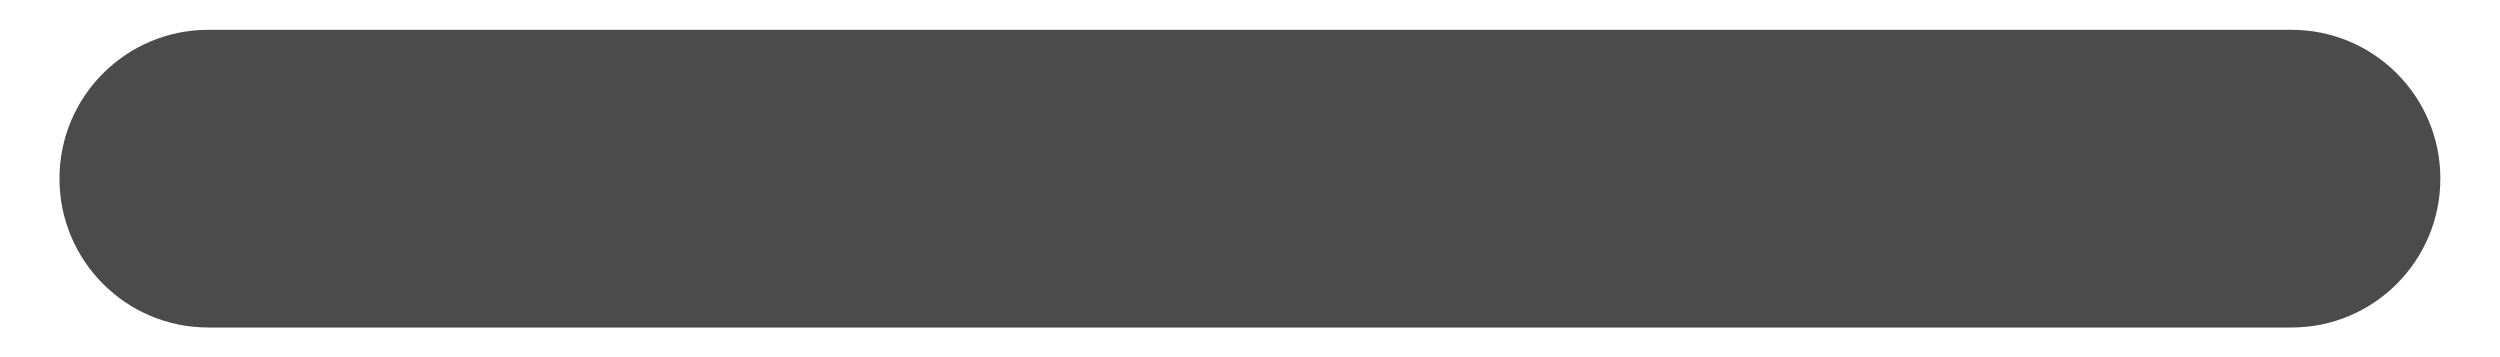 <svg width="14" height="2" viewBox="0 0 14 2" fill="none" xmlns="http://www.w3.org/2000/svg">
<path d="M1.166 0.167C0.706 0.167 0.333 0.54 0.333 1C0.333 1.461 0.706 1.834 1.166 1.834C8.172 1.834 5.314 1.834 12.833 1.834C13.293 1.834 13.666 1.461 13.666 1C13.666 0.54 13.293 0.167 12.833 0.167C5.314 0.167 8.172 0.167 1.166 0.167Z" fill="#4B4B4B"/>
</svg>
